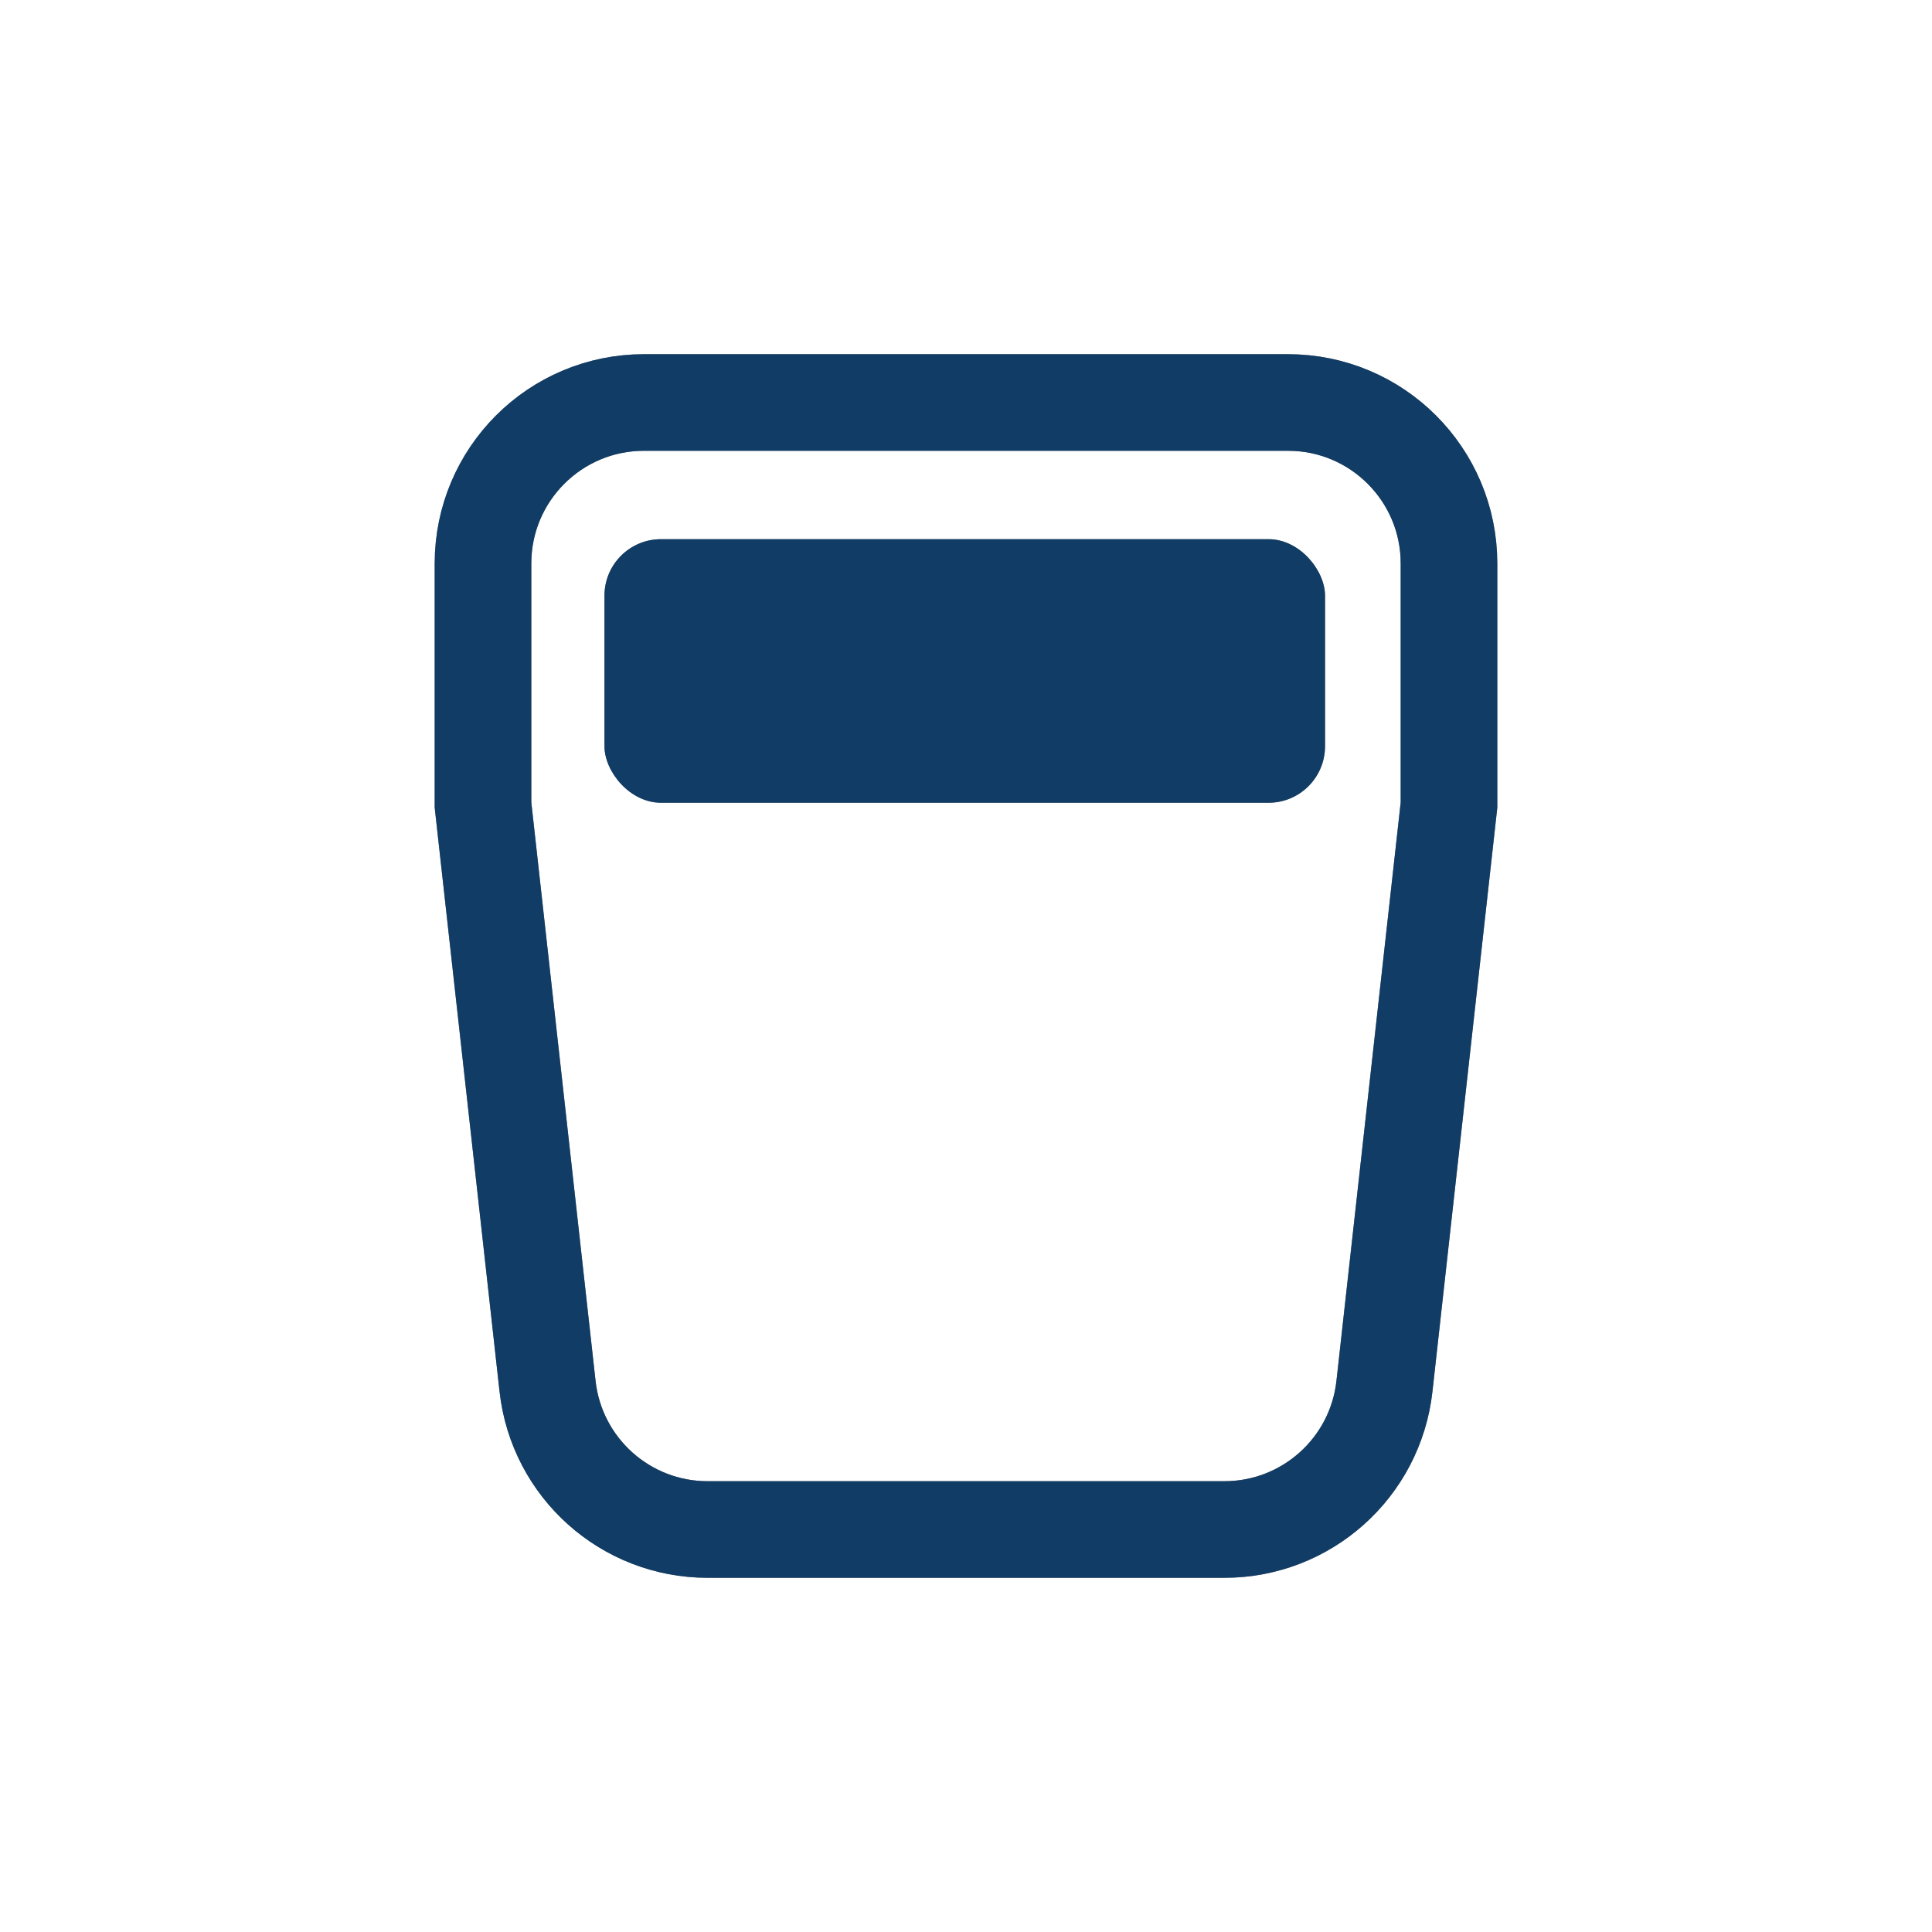 <?xml version="1.0" encoding="UTF-8" standalone="no"?>
<svg xmlns:inkscape="http://www.inkscape.org/namespaces/inkscape" xmlns:sodipodi="http://sodipodi.sourceforge.net/DTD/sodipodi-0.dtd" xmlns="http://www.w3.org/2000/svg" xmlns:svg="http://www.w3.org/2000/svg" width="24" height="24" viewBox="0 0 24 24" fill="none" version="1.1" id="svg4" sodipodi:docname="user-trash-full.svg" inkscape:version="1.4 (e7c3feb100, 2024-10-09)">
  <sodipodi:namedview id="namedview4" pagecolor="#ffffff" bordercolor="#000000" borderopacity="0.25" inkscape:showpageshadow="2" inkscape:pageopacity="0.0" inkscape:pagecheckerboard="0" inkscape:deskcolor="#d1d1d1" inkscape:zoom="33.291667" inkscape:cx="11.984981" inkscape:cy="12" inkscape:window-width="1920" inkscape:window-height="1008" inkscape:window-x="0" inkscape:window-y="0" inkscape:window-maximized="1" inkscape:current-layer="g4"/>
  <defs id="defs1">
    <style id="current-color-scheme" type="text/css">
            .ColorScheme-Text { color:#e6f0f5; }
            .ColorScheme-Highlight { color:#2179cb; }
            .ColorScheme-Background { color:#e4e4e4; }
        </style>
  </defs>
  <g clip-path="url(#clip0_899_232)" id="g4">
    <path d="M 6,10 V 7 C 6,5.895 6.895,5 8,5 h 8 c 1.105,0 2,0.895 2,2 v 3 l -0.802,7.221 C 17.085,18.234 16.229,19 15.21,19 H 8.79 C 7.771,19 6.915,18.234 6.802,17.221 Z" stroke="#000000" stroke-width="1.2" id="path1" style="display:inline"/>
    <rect style="fill:#000000;fill-opacity:1;stroke:none;stroke-width:1.392;stroke-linecap:round;paint-order:stroke fill markers" id="rect5" width="8.951" height="3.274" x="7.509" y="6.698" ry="0.702"/>
    <path d="M 6,10 V 7 C 6,5.895 6.895,5 8,5 h 8 c 1.105,0 2,0.895 2,2 v 3 l -0.802,7.221 C 17.085,18.234 16.229,19 15.21,19 H 8.79 C 7.771,19 6.915,18.234 6.802,17.221 Z" style="stroke:currentColor;opacity:0.5;display:inline" class="ColorScheme-Highlight" stroke-width="1.2" id="path1"/>
    <rect style="fill:currentColor;opacity:0.5;stroke:none;stroke-width:1.392;stroke-linecap:round;paint-order:stroke fill markers" class="ColorScheme-Highlight" id="rect5" width="8.951" height="3.274" x="7.509" y="6.698" ry="0.702"/>
  </g>
  <defs id="defs4">
    <clipPath id="clip0_899_232">
      <rect width="24" height="24" fill="white" id="rect4"/>
    </clipPath>
  </defs>
</svg>
